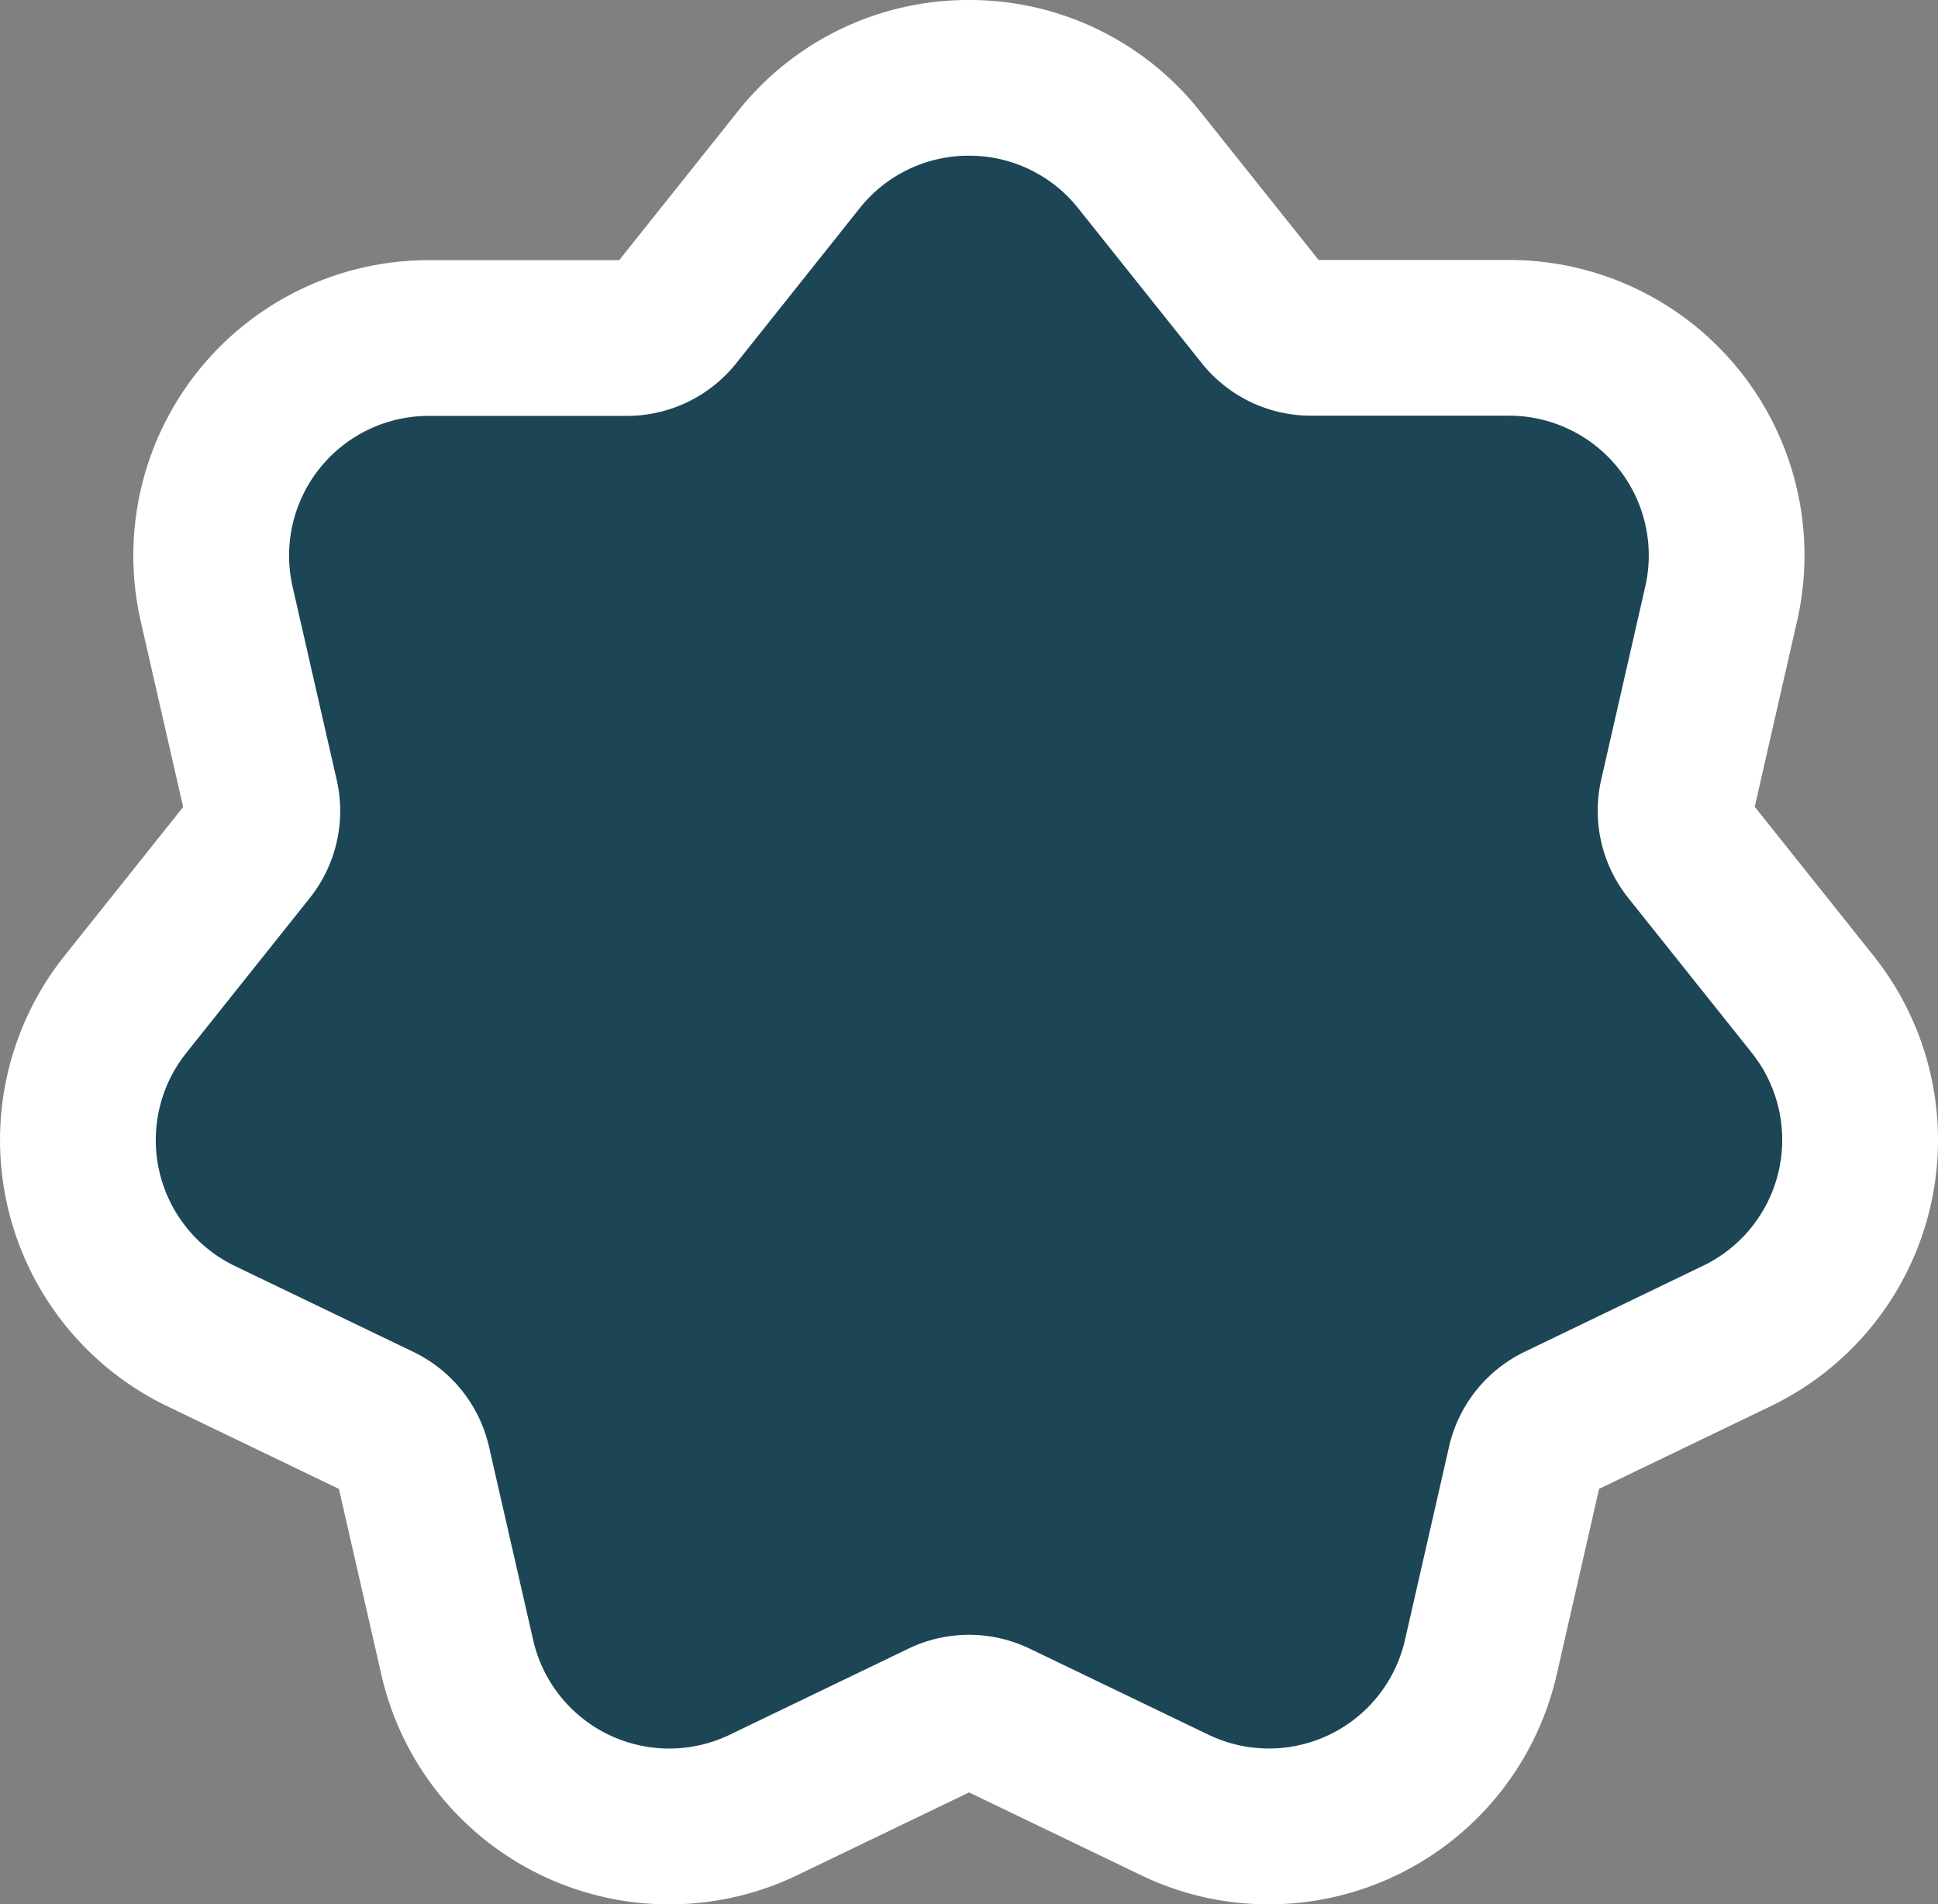 <svg xmlns="http://www.w3.org/2000/svg" viewBox="0 0 995.79 978.4"><rect x="0" y="0" width="995.79" height="978.4" fill="#808080" stroke="none"/><defs><style>.cls-1{fill:#1c4655;}.cls-2{fill:#fff;}</style></defs><g id="Layer_2" data-name="Layer 2"><g id="Layer_1-2" data-name="Layer 1"><path class="cls-1" d="M344,938.4a111.83,111.83,0,0,1-109-86.94l-22.66-99.24a31.65,31.65,0,0,0-17.2-21.57L103.35,686.5A111.78,111.78,0,0,1,64.43,516.09l63.46-79.6A31.62,31.62,0,0,0,134,409.6l-22.66-99.25a111.78,111.78,0,0,1,109-136.67h101.8a31.64,31.64,0,0,0,24.85-12L410.44,82.1a111.79,111.79,0,0,1,174.8,0l63.47,79.58a31.63,31.63,0,0,0,24.86,12H775.38a111.79,111.79,0,0,1,109,136.65l-22.64,99.25a31.59,31.59,0,0,0,6.14,26.89L931.35,516A111.8,111.8,0,0,1,892.47,686.4l-91.71,44.18a31.67,31.67,0,0,0-17.2,21.57L760.92,851.4a111.83,111.83,0,0,1-109,87,110.77,110.77,0,0,1-48.43-11.11L511.72,883.1a31.85,31.85,0,0,0-27.58,0l-91.71,44.18A110.77,110.77,0,0,1,344,938.4Z"/><path class="cls-2" d="M497.84,80A71.42,71.42,0,0,1,554,107l63.48,79.58a71.8,71.8,0,0,0,56.13,27H775.38a71.79,71.79,0,0,1,70,87.76l-22.64,99.24a71.78,71.78,0,0,0,13.87,60.74l63.48,79.58a71.79,71.79,0,0,1-25,109.44L783.4,694.55a71.79,71.79,0,0,0-38.83,48.7L721.93,842.5A71.69,71.69,0,0,1,620.8,891.22l-91.72-44.16a71.84,71.84,0,0,0-62.3,0l-91.71,44.18a71.7,71.7,0,0,1-101.14-48.69l-22.67-99.25a71.81,71.81,0,0,0-38.84-48.7L120.7,650.46A71.79,71.79,0,0,1,95.71,541l63.45-79.59A71.82,71.82,0,0,0,173,400.69l-22.66-99.24a71.78,71.78,0,0,1,70-87.77h101.8a71.81,71.81,0,0,0,56.12-27L441.71,107a71.4,71.4,0,0,1,56.13-27m0-80A151,151,0,0,0,379.16,57.16l-61,76.51H220.32a151.79,151.79,0,0,0-148,185.58l21.79,95.39-61,76.5A151.79,151.79,0,0,0,86,722.54L174.15,765l21.79,95.39a151.7,151.7,0,0,0,213.85,103l88.15-42.46,88.15,42.44a150.48,150.48,0,0,0,65.79,15.07,151.84,151.84,0,0,0,148-118.08l21.76-95.39,88.15-42.46A151.79,151.79,0,0,0,962.62,491l-61-76.49,21.76-95.39a151.77,151.77,0,0,0-148-185.55H677.52l-61-76.48A151,151,0,0,0,497.84,0Z"/></g></g></svg>